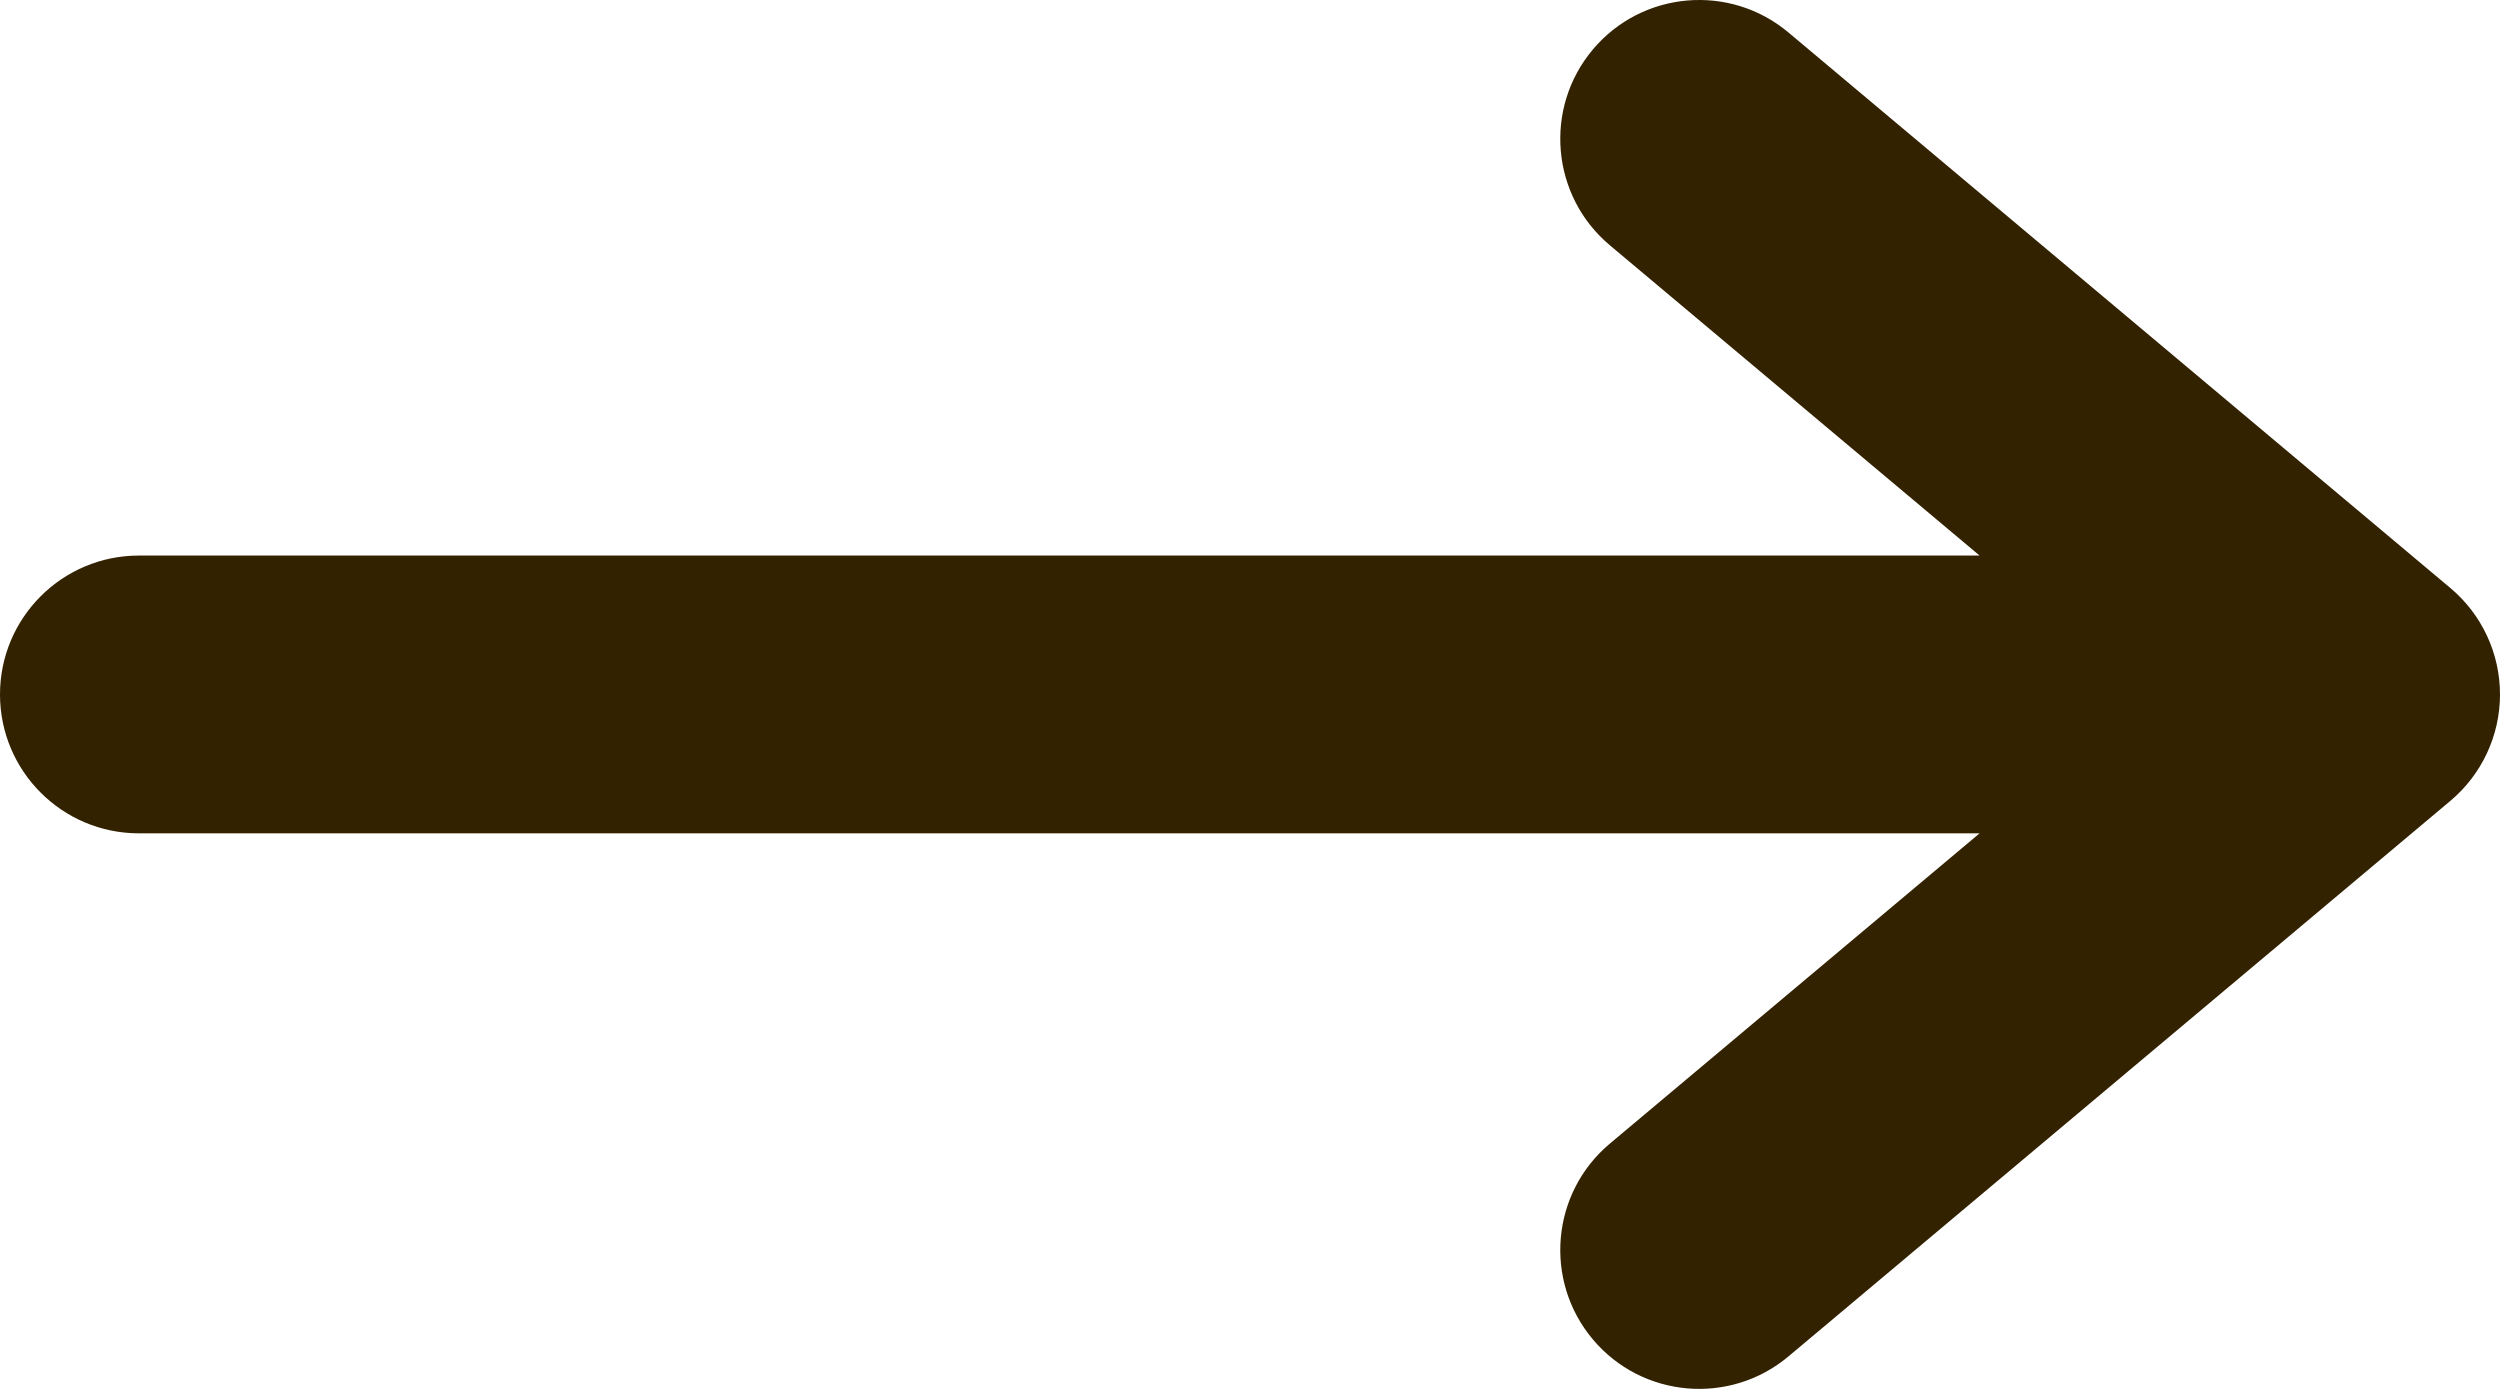 <svg width="18" height="10" viewBox="0 0 18 10" fill="none" xmlns="http://www.w3.org/2000/svg">
<path fill-rule="evenodd" clip-rule="evenodd" d="M11.468 0.357C11.823 -0.066 12.454 -0.121 12.877 0.234L17.643 4.234C17.869 4.424 18 4.704 18 5C18 5.296 17.869 5.576 17.643 5.766L12.877 9.766C12.454 10.121 11.823 10.066 11.468 9.643C11.113 9.22 11.168 8.589 11.591 8.234L14.253 6H1C0.448 6 0 5.552 0 5C0 4.448 0.448 4 1 4H14.253L11.591 1.766C11.168 1.411 11.113 0.78 11.468 0.357Z" fill="#332200"/>
</svg>
